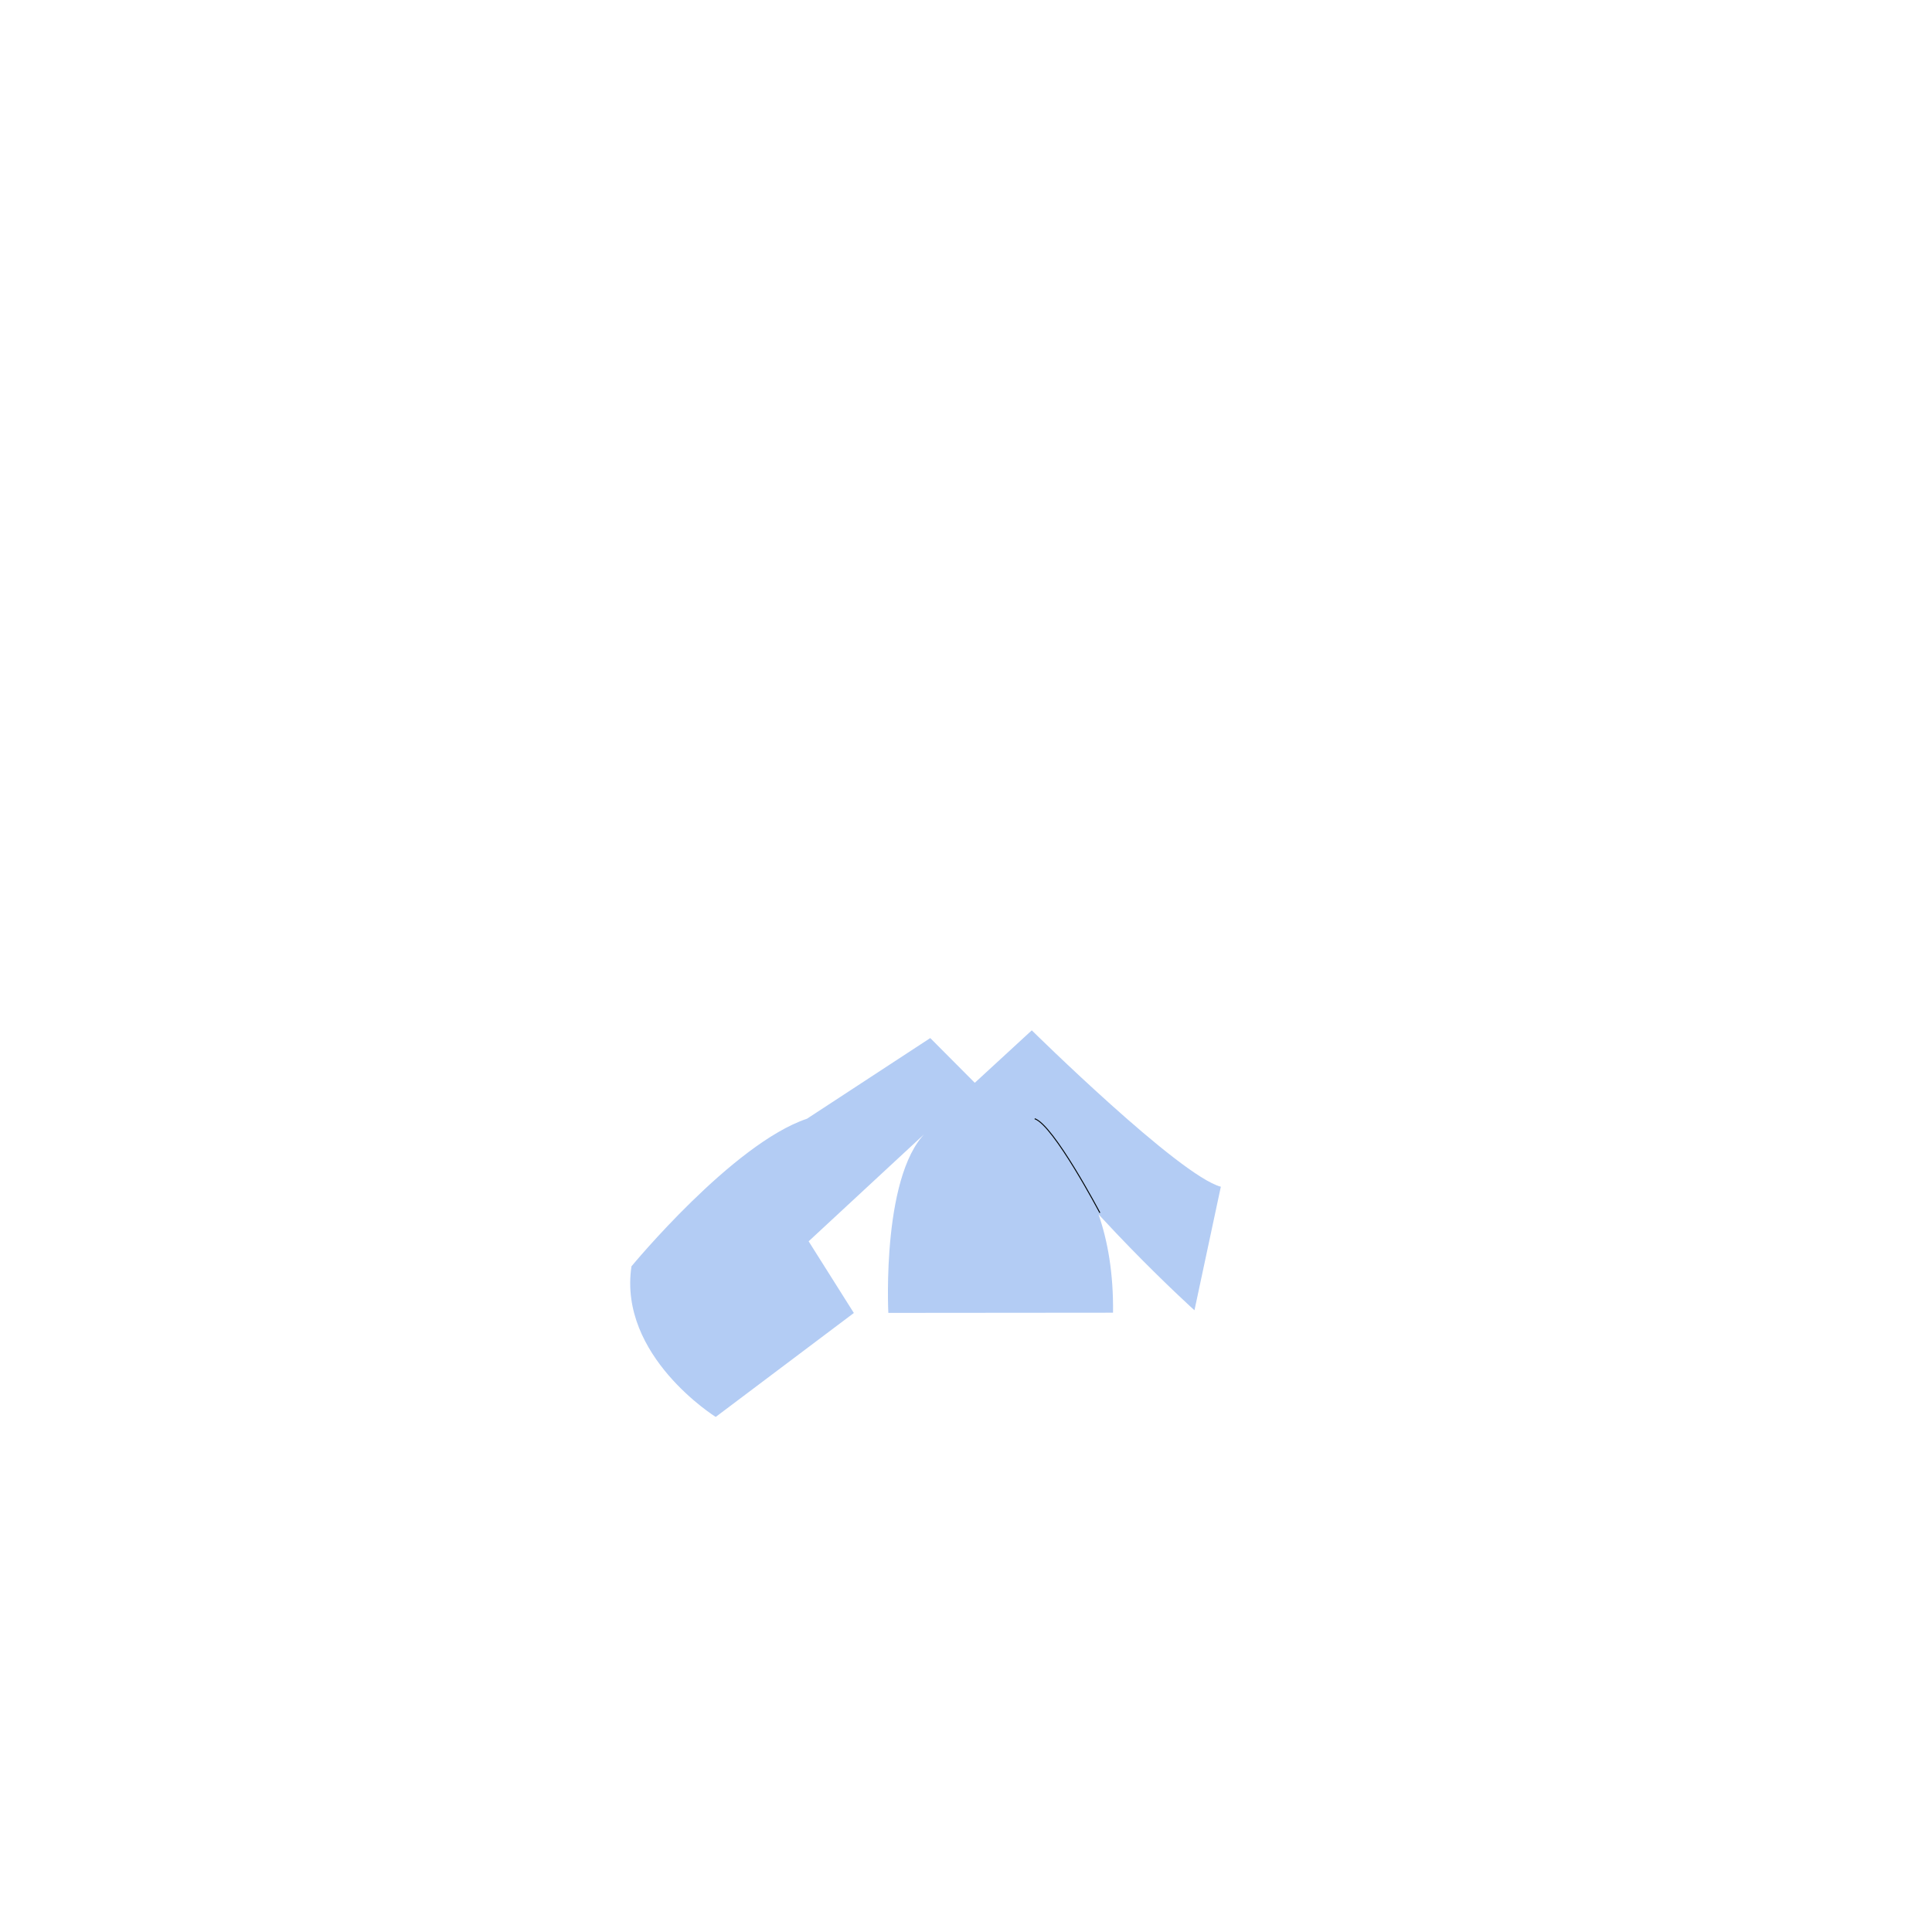 <svg version="1.1" id="Layer_1" xmlns="http://www.w3.org/2000/svg" xmlns:xlink="http://www.w3.org/1999/xlink" x="0px" y="0px"
	 viewBox="0 0 2000 2000" enable-background="new 0 0 2000 2000" xml:space="preserve">
	 <g>
<circle fill="#3D2D19" cx="979.8" cy="1327.8" r="5.5"/>
<path fill="none" d="M917.9,1313.9"/>
<path fill="#B3CCF4" d="M883.9,1359.2l-143,107.6c0,0-101.1-63-87.2-155.9c0,0,104.7-127,181.7-152.8l127.6-83.5l46.1,46.3l59-54.3
	c0,0,152.5,150.4,195.7,161.9l-27.3,127.9c0,0-116.5-105.1-185-204.8c0,0,102.7,43.5,100.7,207.3l-232.6,0.2
	c0,0-7.7-150.4,43.4-190.8l-125.9,116.7L883.9,1359.2z"/>
<path fill="none" stroke="#000405" stroke-miterlimit="10" d="M1138.6,1255.5c0,0-47.9-90.9-67.5-97.4"/>
</g>
</svg>
